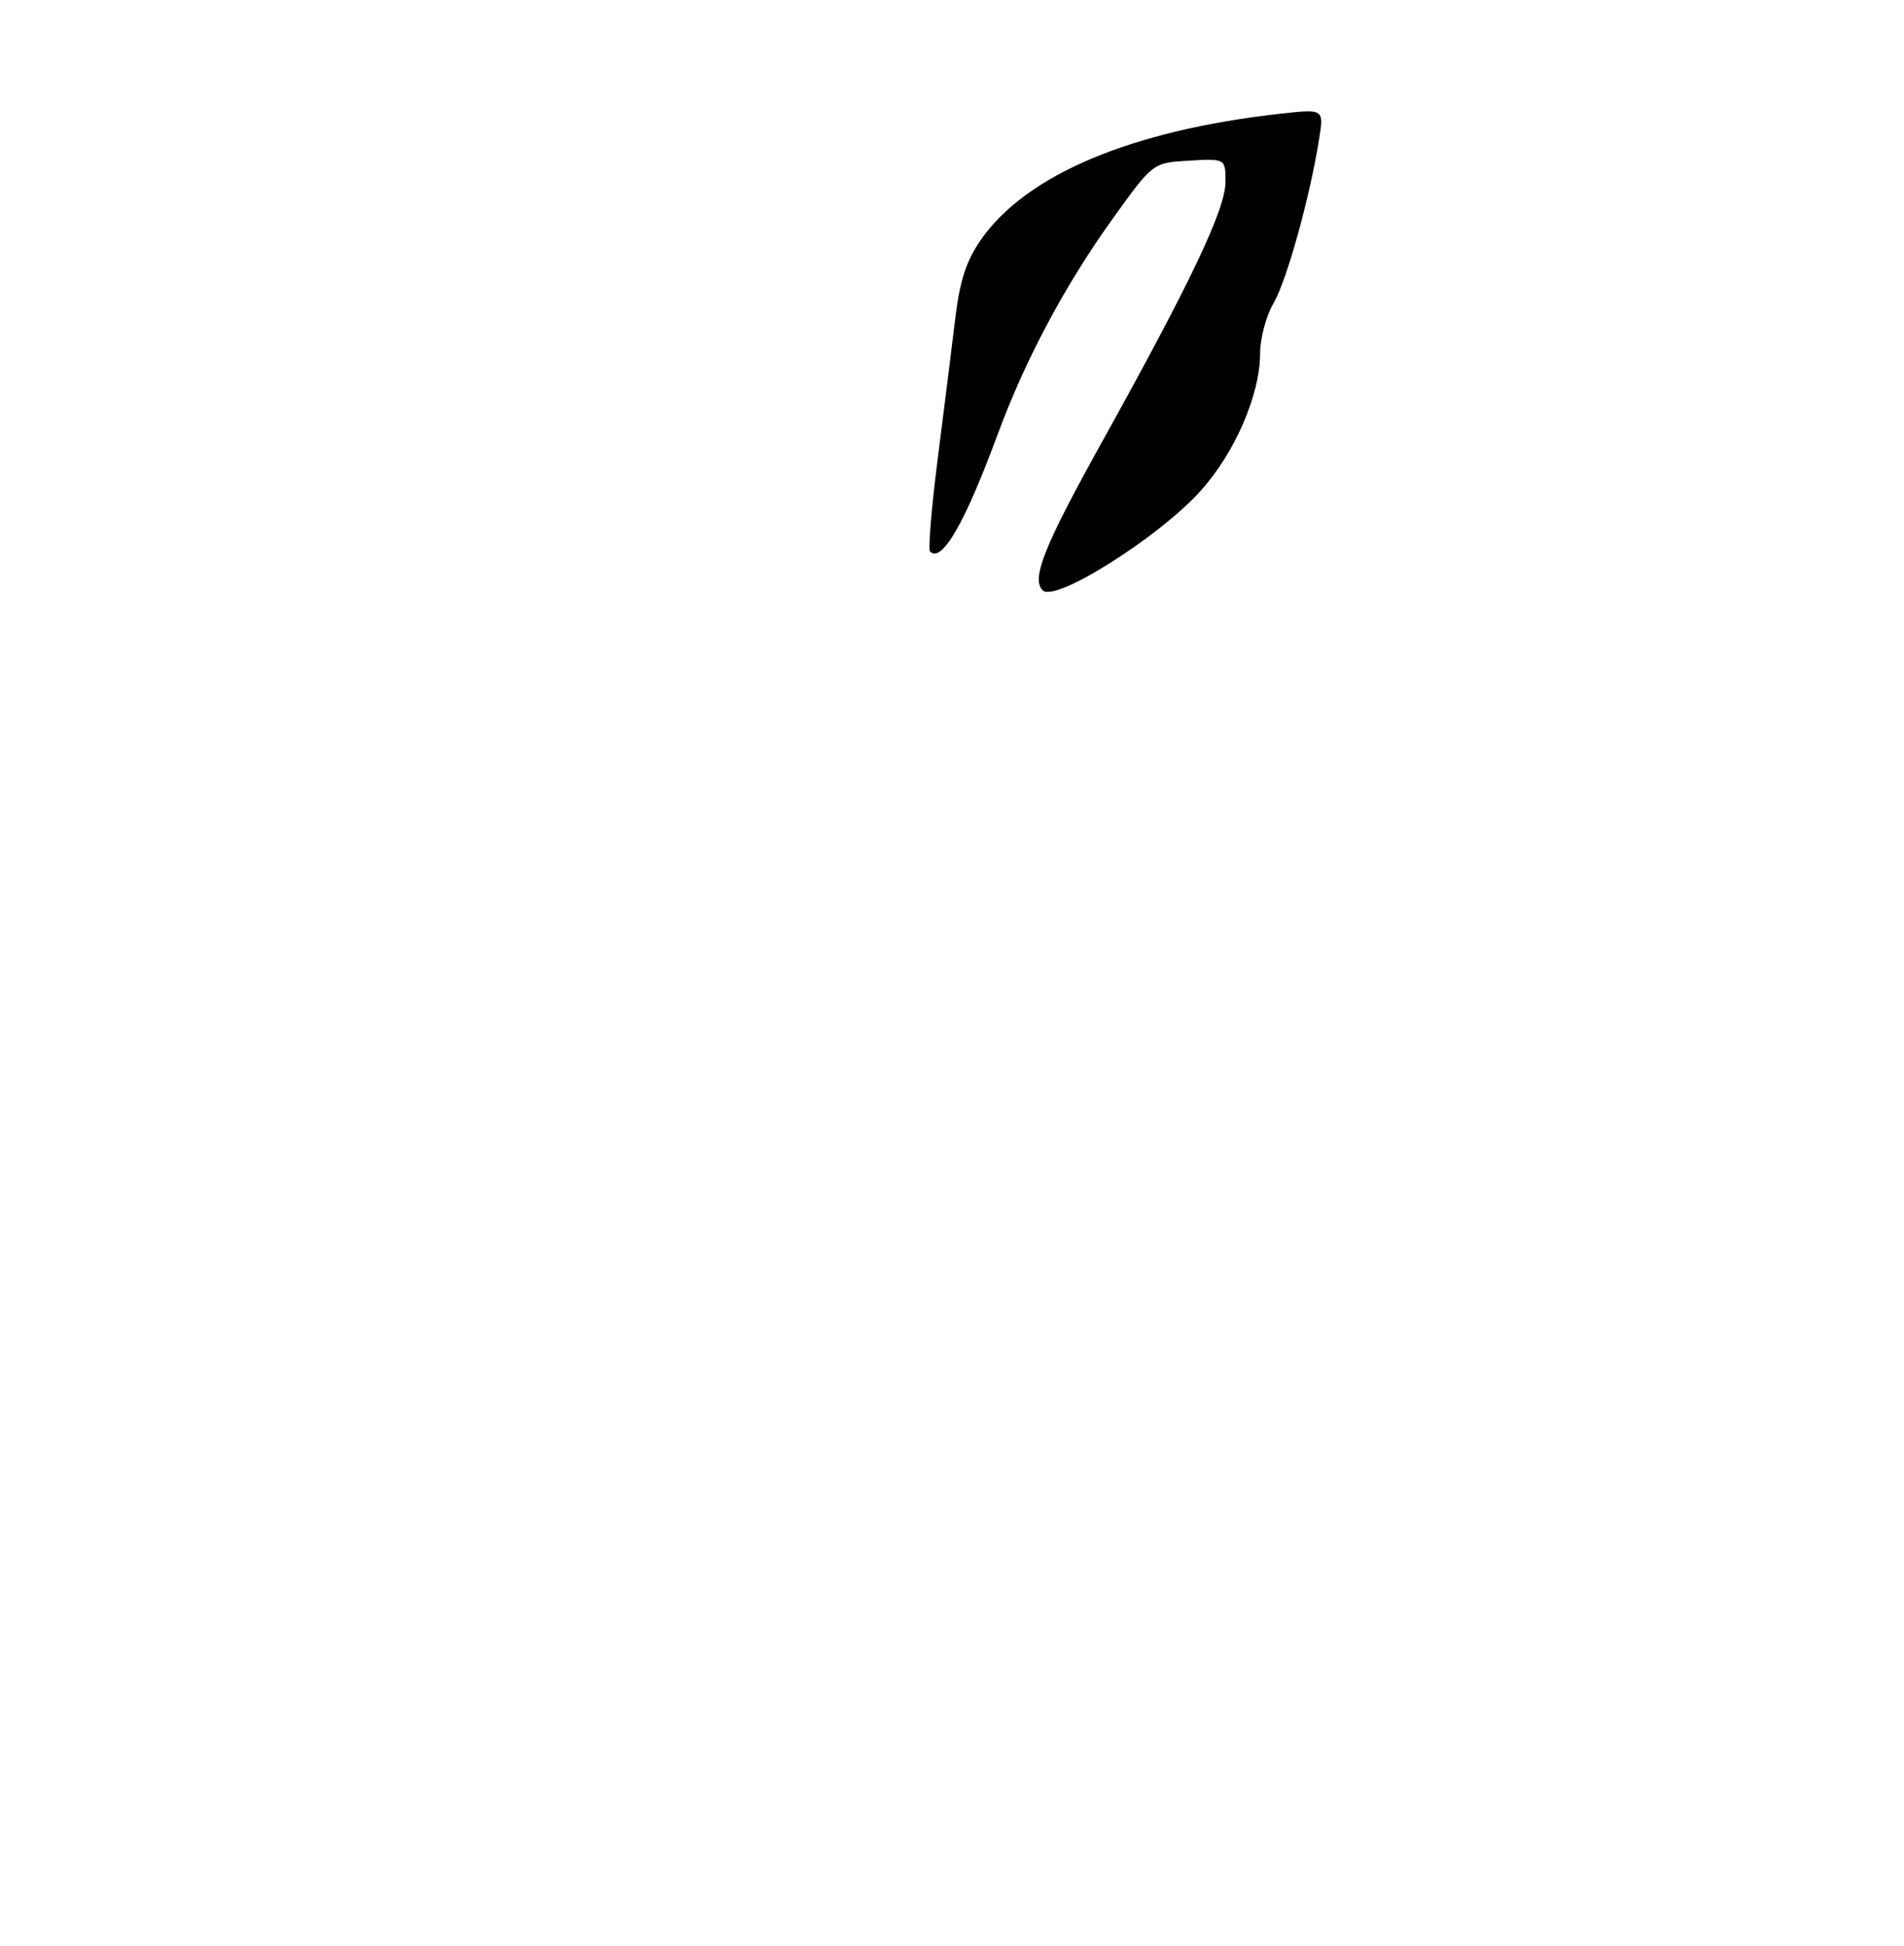 <?xml version="1.0" encoding="UTF-8" standalone="no"?>
<!DOCTYPE svg PUBLIC "-//W3C//DTD SVG 1.1//EN" "http://www.w3.org/Graphics/SVG/1.1/DTD/svg11.dtd" >
<svg xmlns="http://www.w3.org/2000/svg" xmlns:xlink="http://www.w3.org/1999/xlink" version="1.1" viewBox="0 0 275 281">
 <g >
 <path fill="currentColor"
d=" M 150.60 85.27 C 148.92 83.59 150.79 78.91 159.12 63.91 C 172.04 40.65 177.00 30.21 177.00 26.27 C 177.00 22.90 177.00 22.90 171.76 23.20 C 166.52 23.50 166.52 23.50 160.77 31.50 C 153.81 41.19 148.09 51.91 144.07 62.80 C 139.37 75.54 136.02 81.35 134.33 79.66 C 134.04 79.37 134.53 73.36 135.43 66.31 C 136.33 59.27 137.47 50.17 137.96 46.09 C 138.63 40.50 139.55 37.68 141.70 34.59 C 148.26 25.21 163.40 18.84 184.86 16.43 C 191.22 15.72 191.22 15.72 190.52 20.11 C 189.18 28.53 185.85 40.52 183.93 43.81 C 182.87 45.63 182.00 48.87 182.00 51.02 C 182.00 56.99 178.38 65.36 173.42 70.88 C 167.38 77.60 152.39 87.05 150.60 85.27 Z "/>
</g>
</svg>